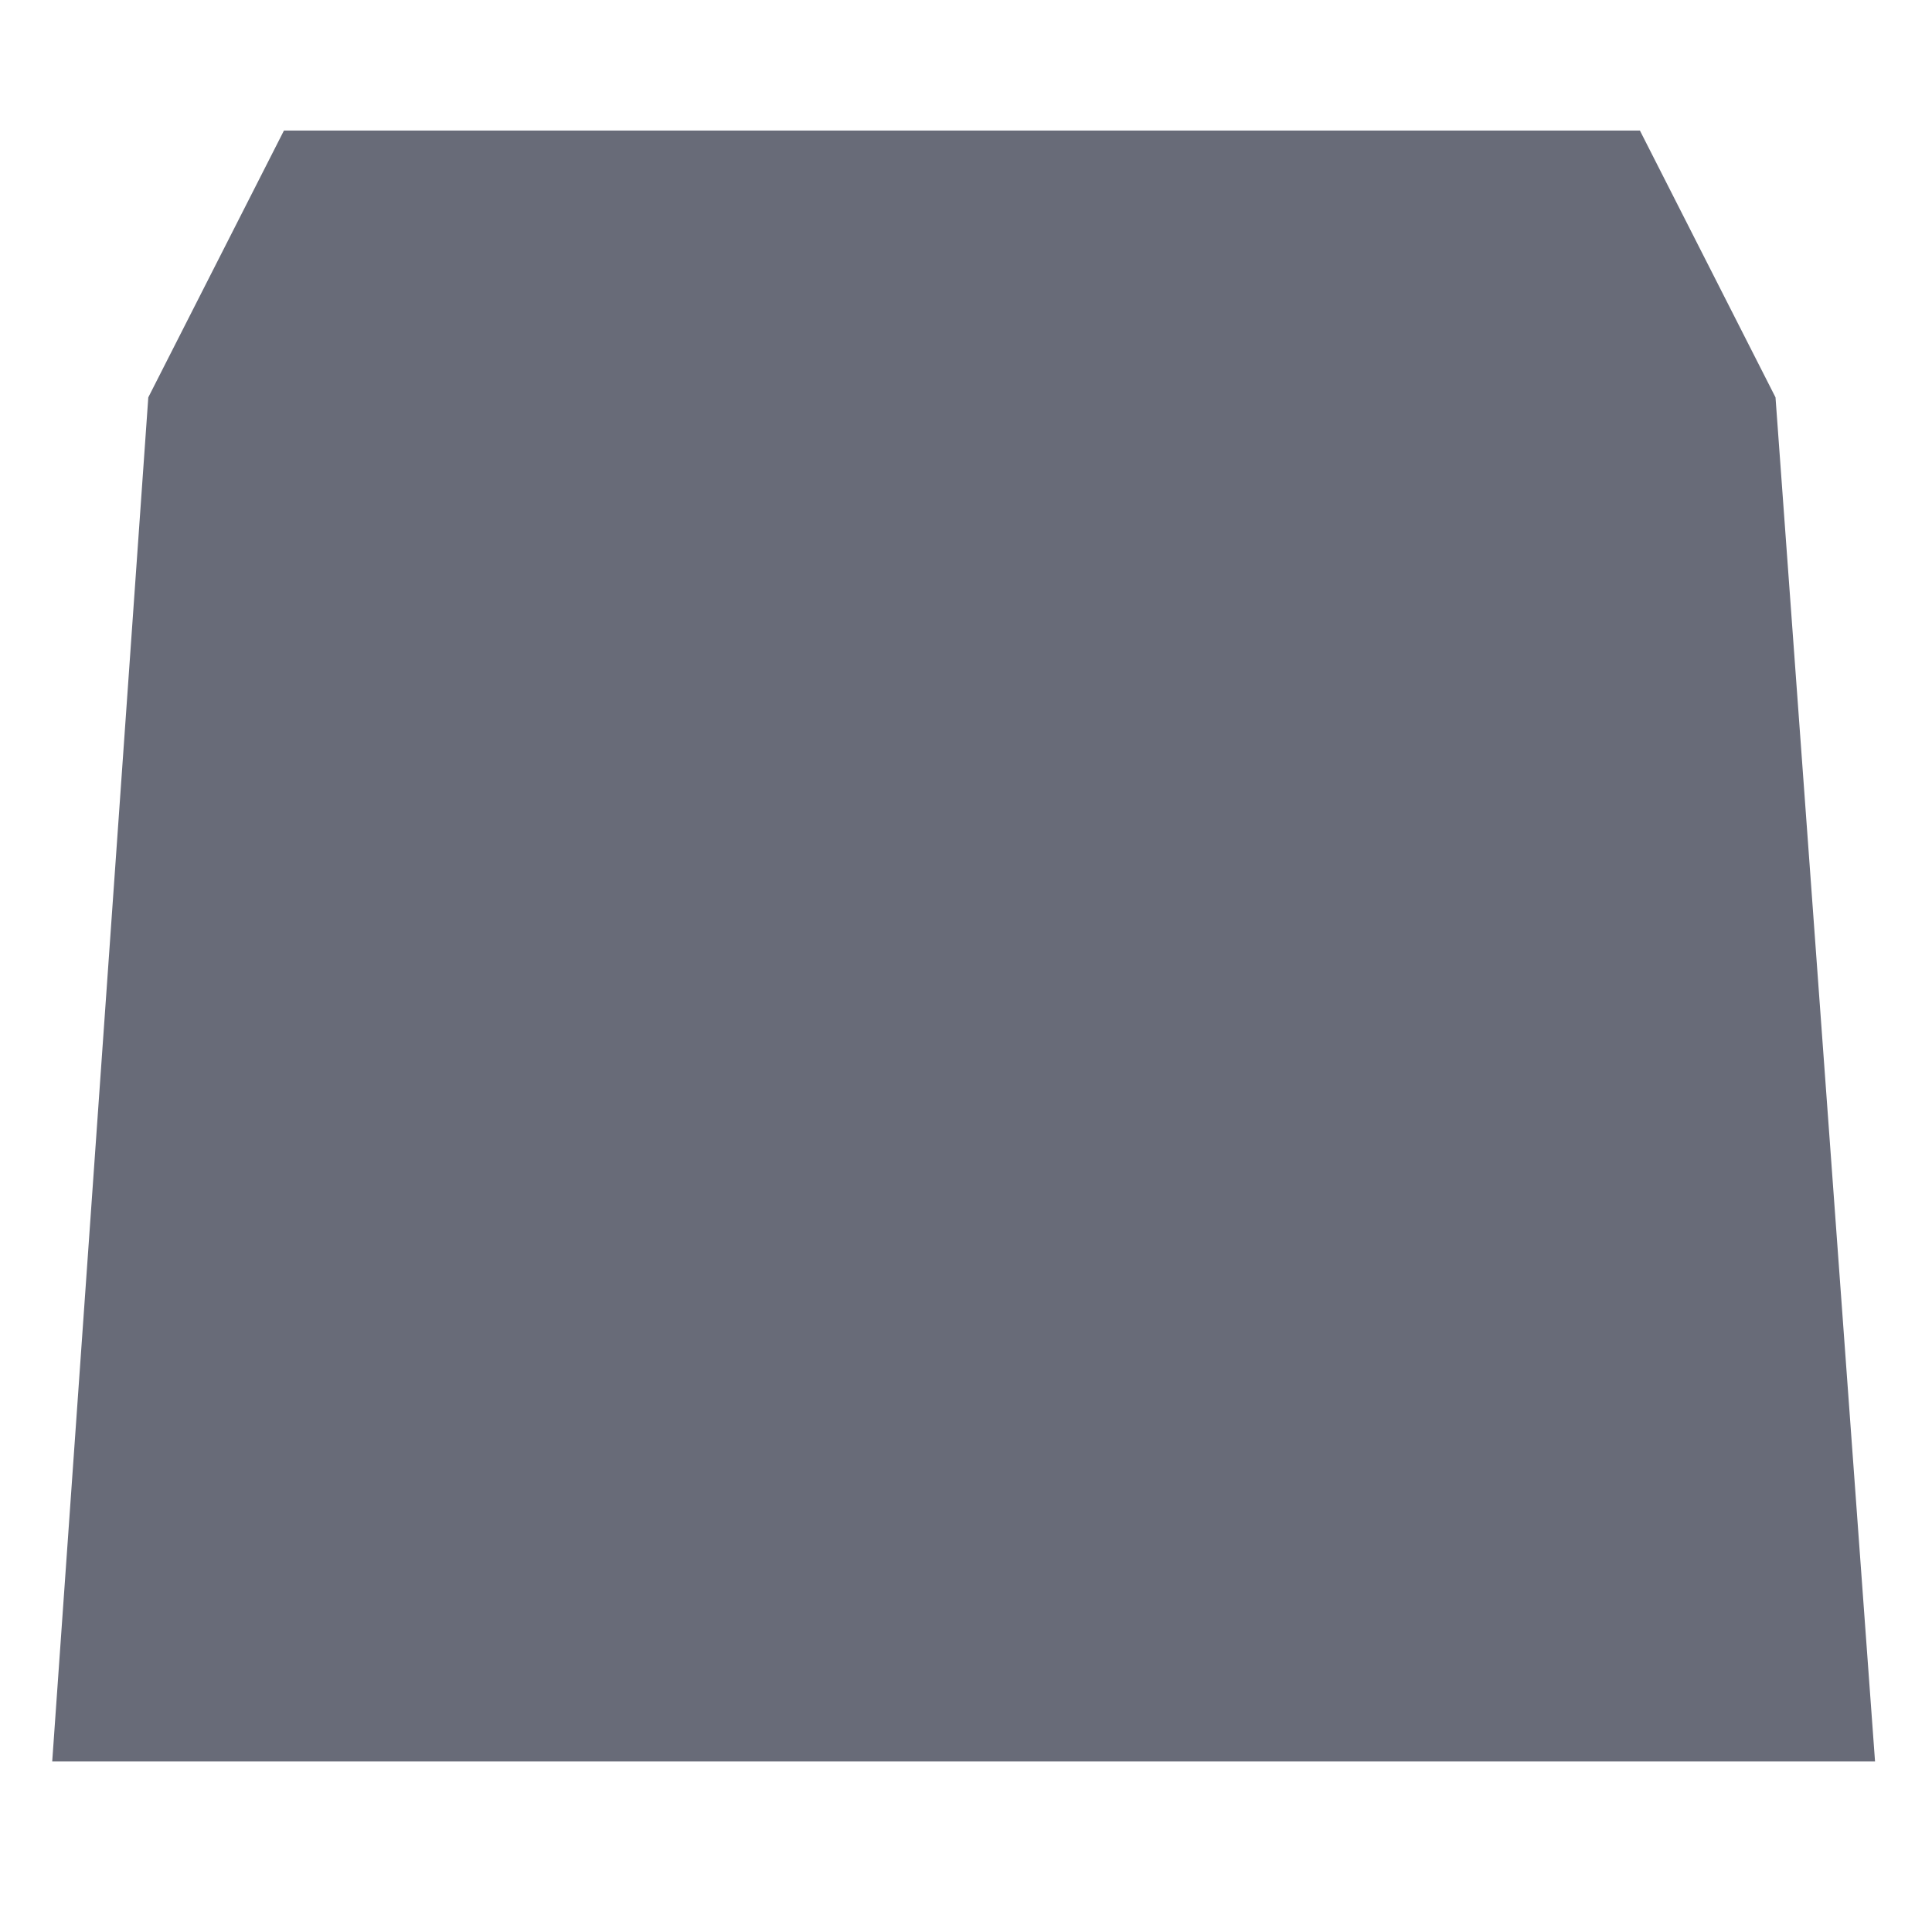 <svg class="ppAwf vZTPh" viewBox="-1 0 37 32" height="20" width="20" fill="#686b78" id="SVG 1" xmlns="http://www.w3.org/2000/svg" xmlns:xlink="http://www.w3.org/1999/xlink"><path d="M4.438 0l-2.598 5.11-1.84 26.124h34.909l-1.906-26.124-2.597-5.11z"></path></svg>